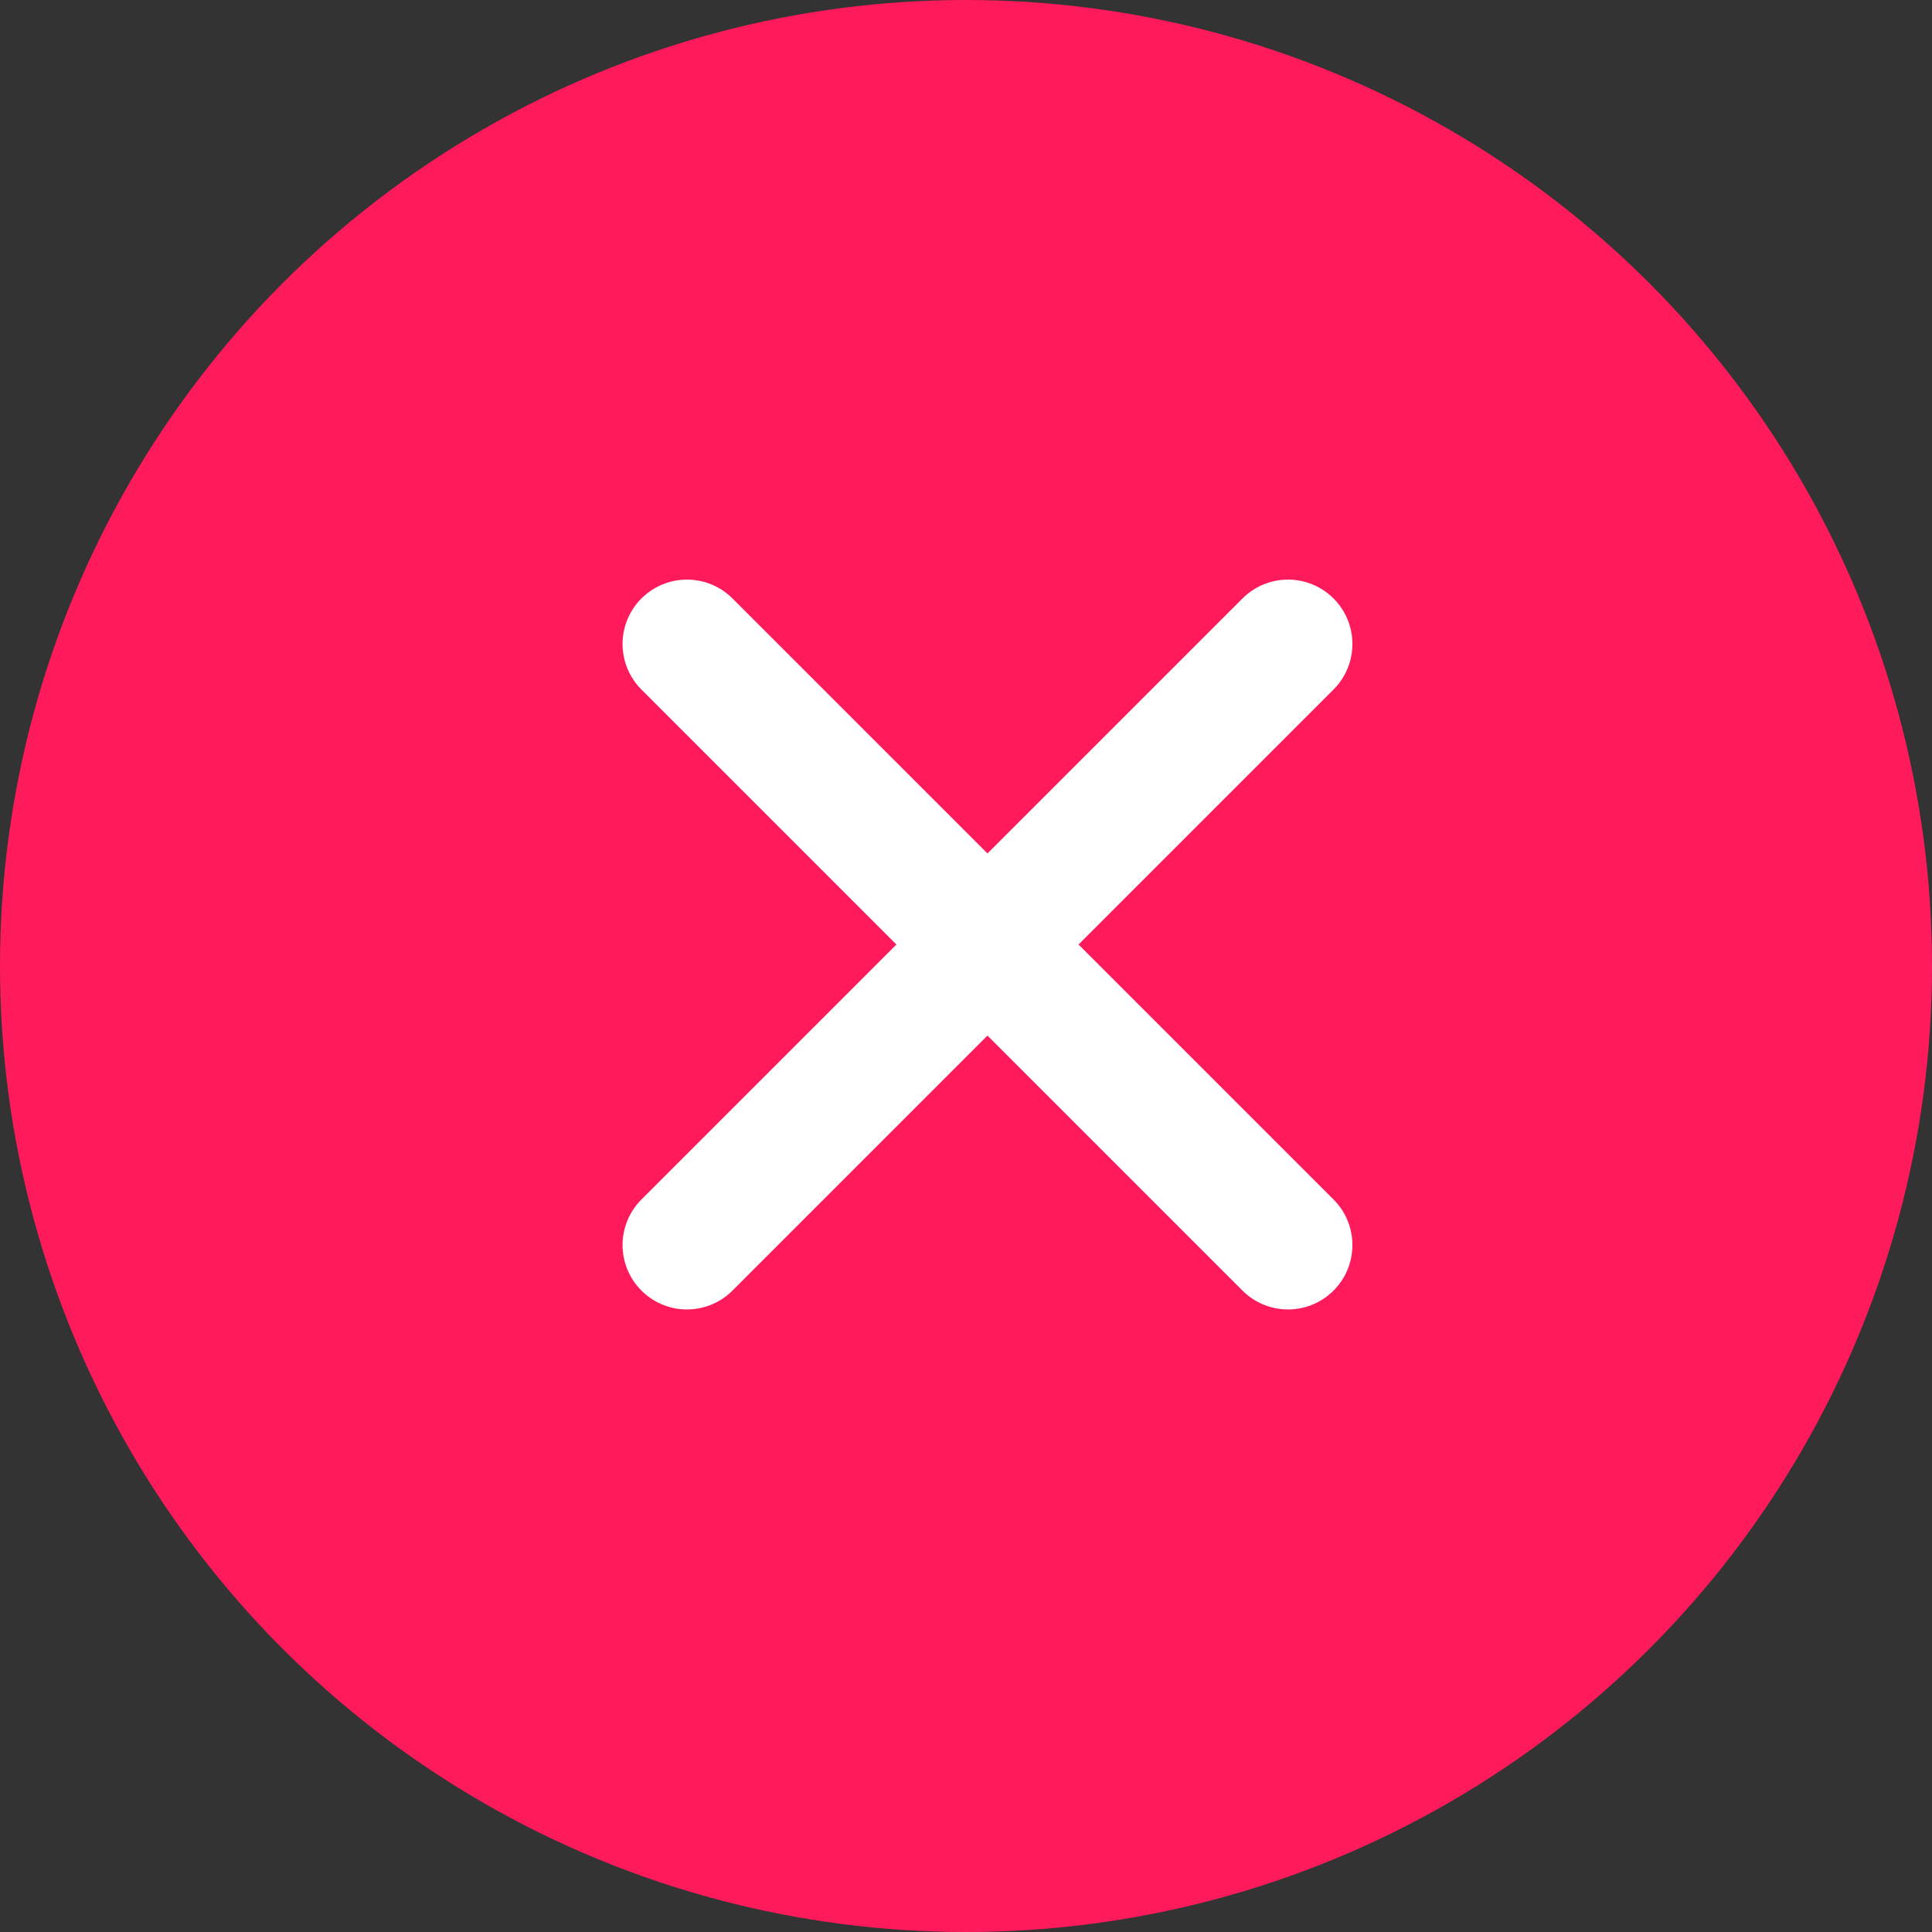 <svg width="30" height="30" viewBox="0 0 30 30" fill="none" xmlns="http://www.w3.org/2000/svg">
<rect x="0" y="0" width="30" height="30" fill="#333333" stroke="none"/>
<circle cx="15" cy="15" r="15" fill="#FF1A5C"/>
<path d="M20 10L10.667 19.333" stroke="white" stroke-width="2" stroke-linecap="round" stroke-linejoin="round"/>
<path d="M10.667 10L20 19.333" stroke="white" stroke-width="2" stroke-linecap="round" stroke-linejoin="round"/>
</svg>
